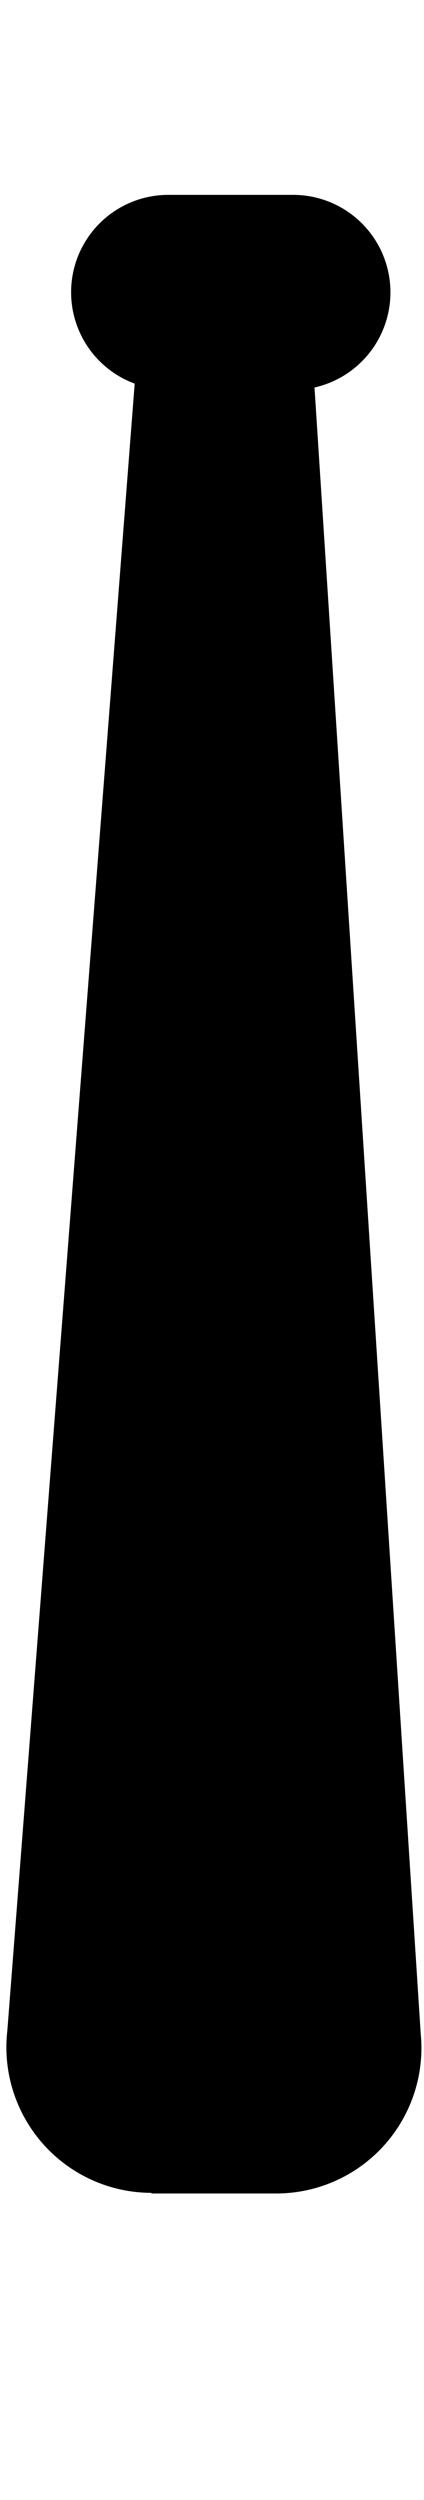 <svg id="Layer_2" data-name="Layer 2" xmlns="http://www.w3.org/2000/svg" width="34" height="200" viewBox="0 0 34 200">
  <title>_</title>
  <path d="M12.15,175.48l.5,0,.5,0,.5,0,.5,0,.5,0,.5,0,.5,0,.5,0,.5,0,.5,0,.5,0,.5,0,.5,0,.5,0,.5,0,.5,0,.5,0,.5,0,.5,0,.5,0a11.64,11.64,0,0,0,11.59-12.75L25.22,31a7.8,7.8,0,0,0-1.69-15.41l-.5,0-.5,0-.5,0-.5,0-.5,0-.5,0-.5,0-.5,0-.5,0-.5,0-.5,0-.5,0-.5,0-.5,0-.5,0-.5,0-.5,0-.5,0-.5,0-.5,0a7.79,7.79,0,0,0-2.73,15.1L.59,162.43a11.65,11.65,0,0,0,11.56,13Z"/>
</svg>
